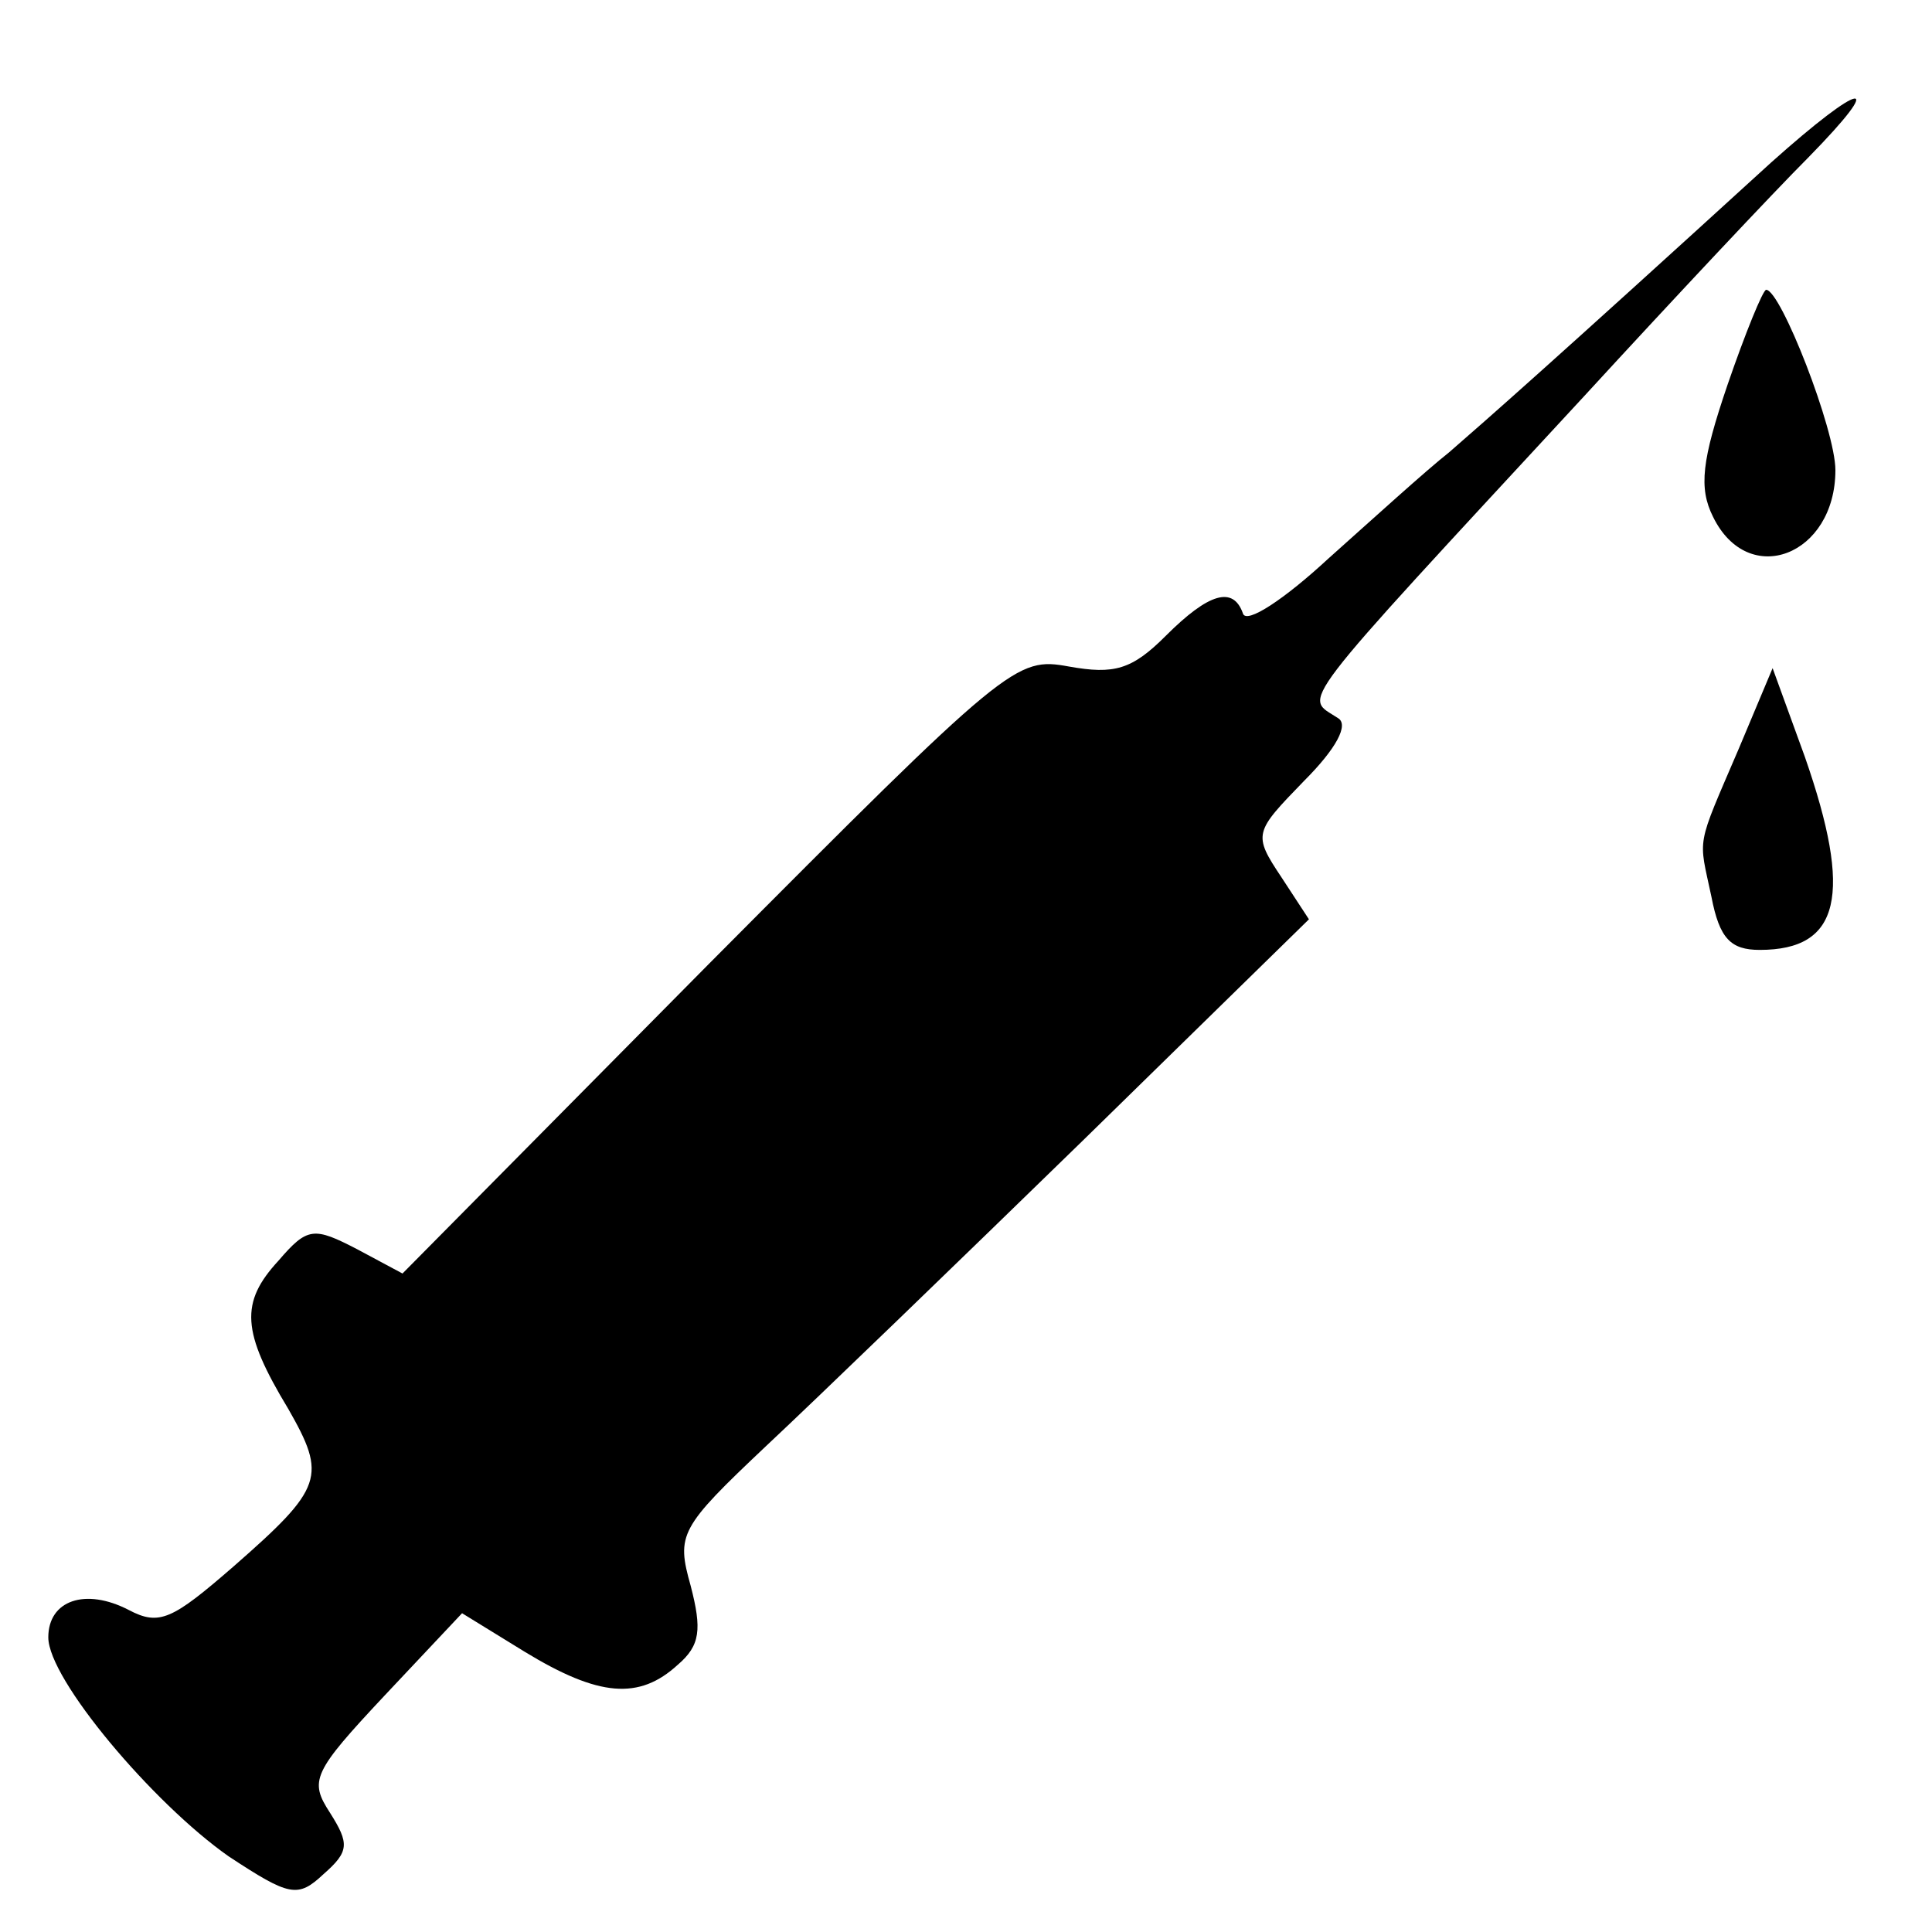 <?xml version="1.0" standalone="no"?>
<!DOCTYPE svg PUBLIC "-//W3C//DTD SVG 20010904//EN"
 "http://www.w3.org/TR/2001/REC-SVG-20010904/DTD/svg10.dtd">
<svg version="1.0" xmlns="http://www.w3.org/2000/svg"
 width="120pt" height="120pt" viewBox="0 0 120 120"
 preserveAspectRatio="xMidYMid meet">
<g transform="translate(0,120) scale(0.1,-0.1)"
fill="#000000" stroke="none">
<path d="M1100 1099 c-137 -125 -177 -160 -200 -180 -14 -11 -47 -41 -75 -66
-27 -25 -51 -41 -53 -34 -6 17 -21 13 -48 -14 -21 -21 -32 -24 -60 -19 -33 6
-37 3 -224 -185 l-190 -192 -28 15 c-27 14 -31 14 -49 -7 -24 -26 -23 -44 6
-92 24 -42 22 -49 -34 -98 -38 -33 -46 -37 -65 -27 -27 14 -50 6 -50 -17 0
-26 65 -103 112 -136 38 -25 43 -26 59 -11 16 14 16 19 4 38 -13 20 -11 25 34
73 l48 51 39 -24 c46 -28 71 -30 95 -8 14 12 15 22 8 49 -9 32 -7 36 47 87 31
29 120 115 197 190 l140 137 -17 26 c-18 27 -17 28 14 60 20 20 28 35 21 39
-21 14 -31 1 153 200 56 61 118 127 139 148 50 51 34 48 -23 -3z"/>
<path d="M1073 961 c-16 -47 -18 -64 -9 -82 22 -45 76 -24 76 29 0 25 -34 112
-43 112 -2 0 -13 -27 -24 -59z"/>
<path d="M1080 735 c-27 -63 -25 -54 -17 -92 5 -26 12 -33 30 -33 50 0 58 34
28 120 l-20 55 -21 -50z"/>
</g>
</svg>

